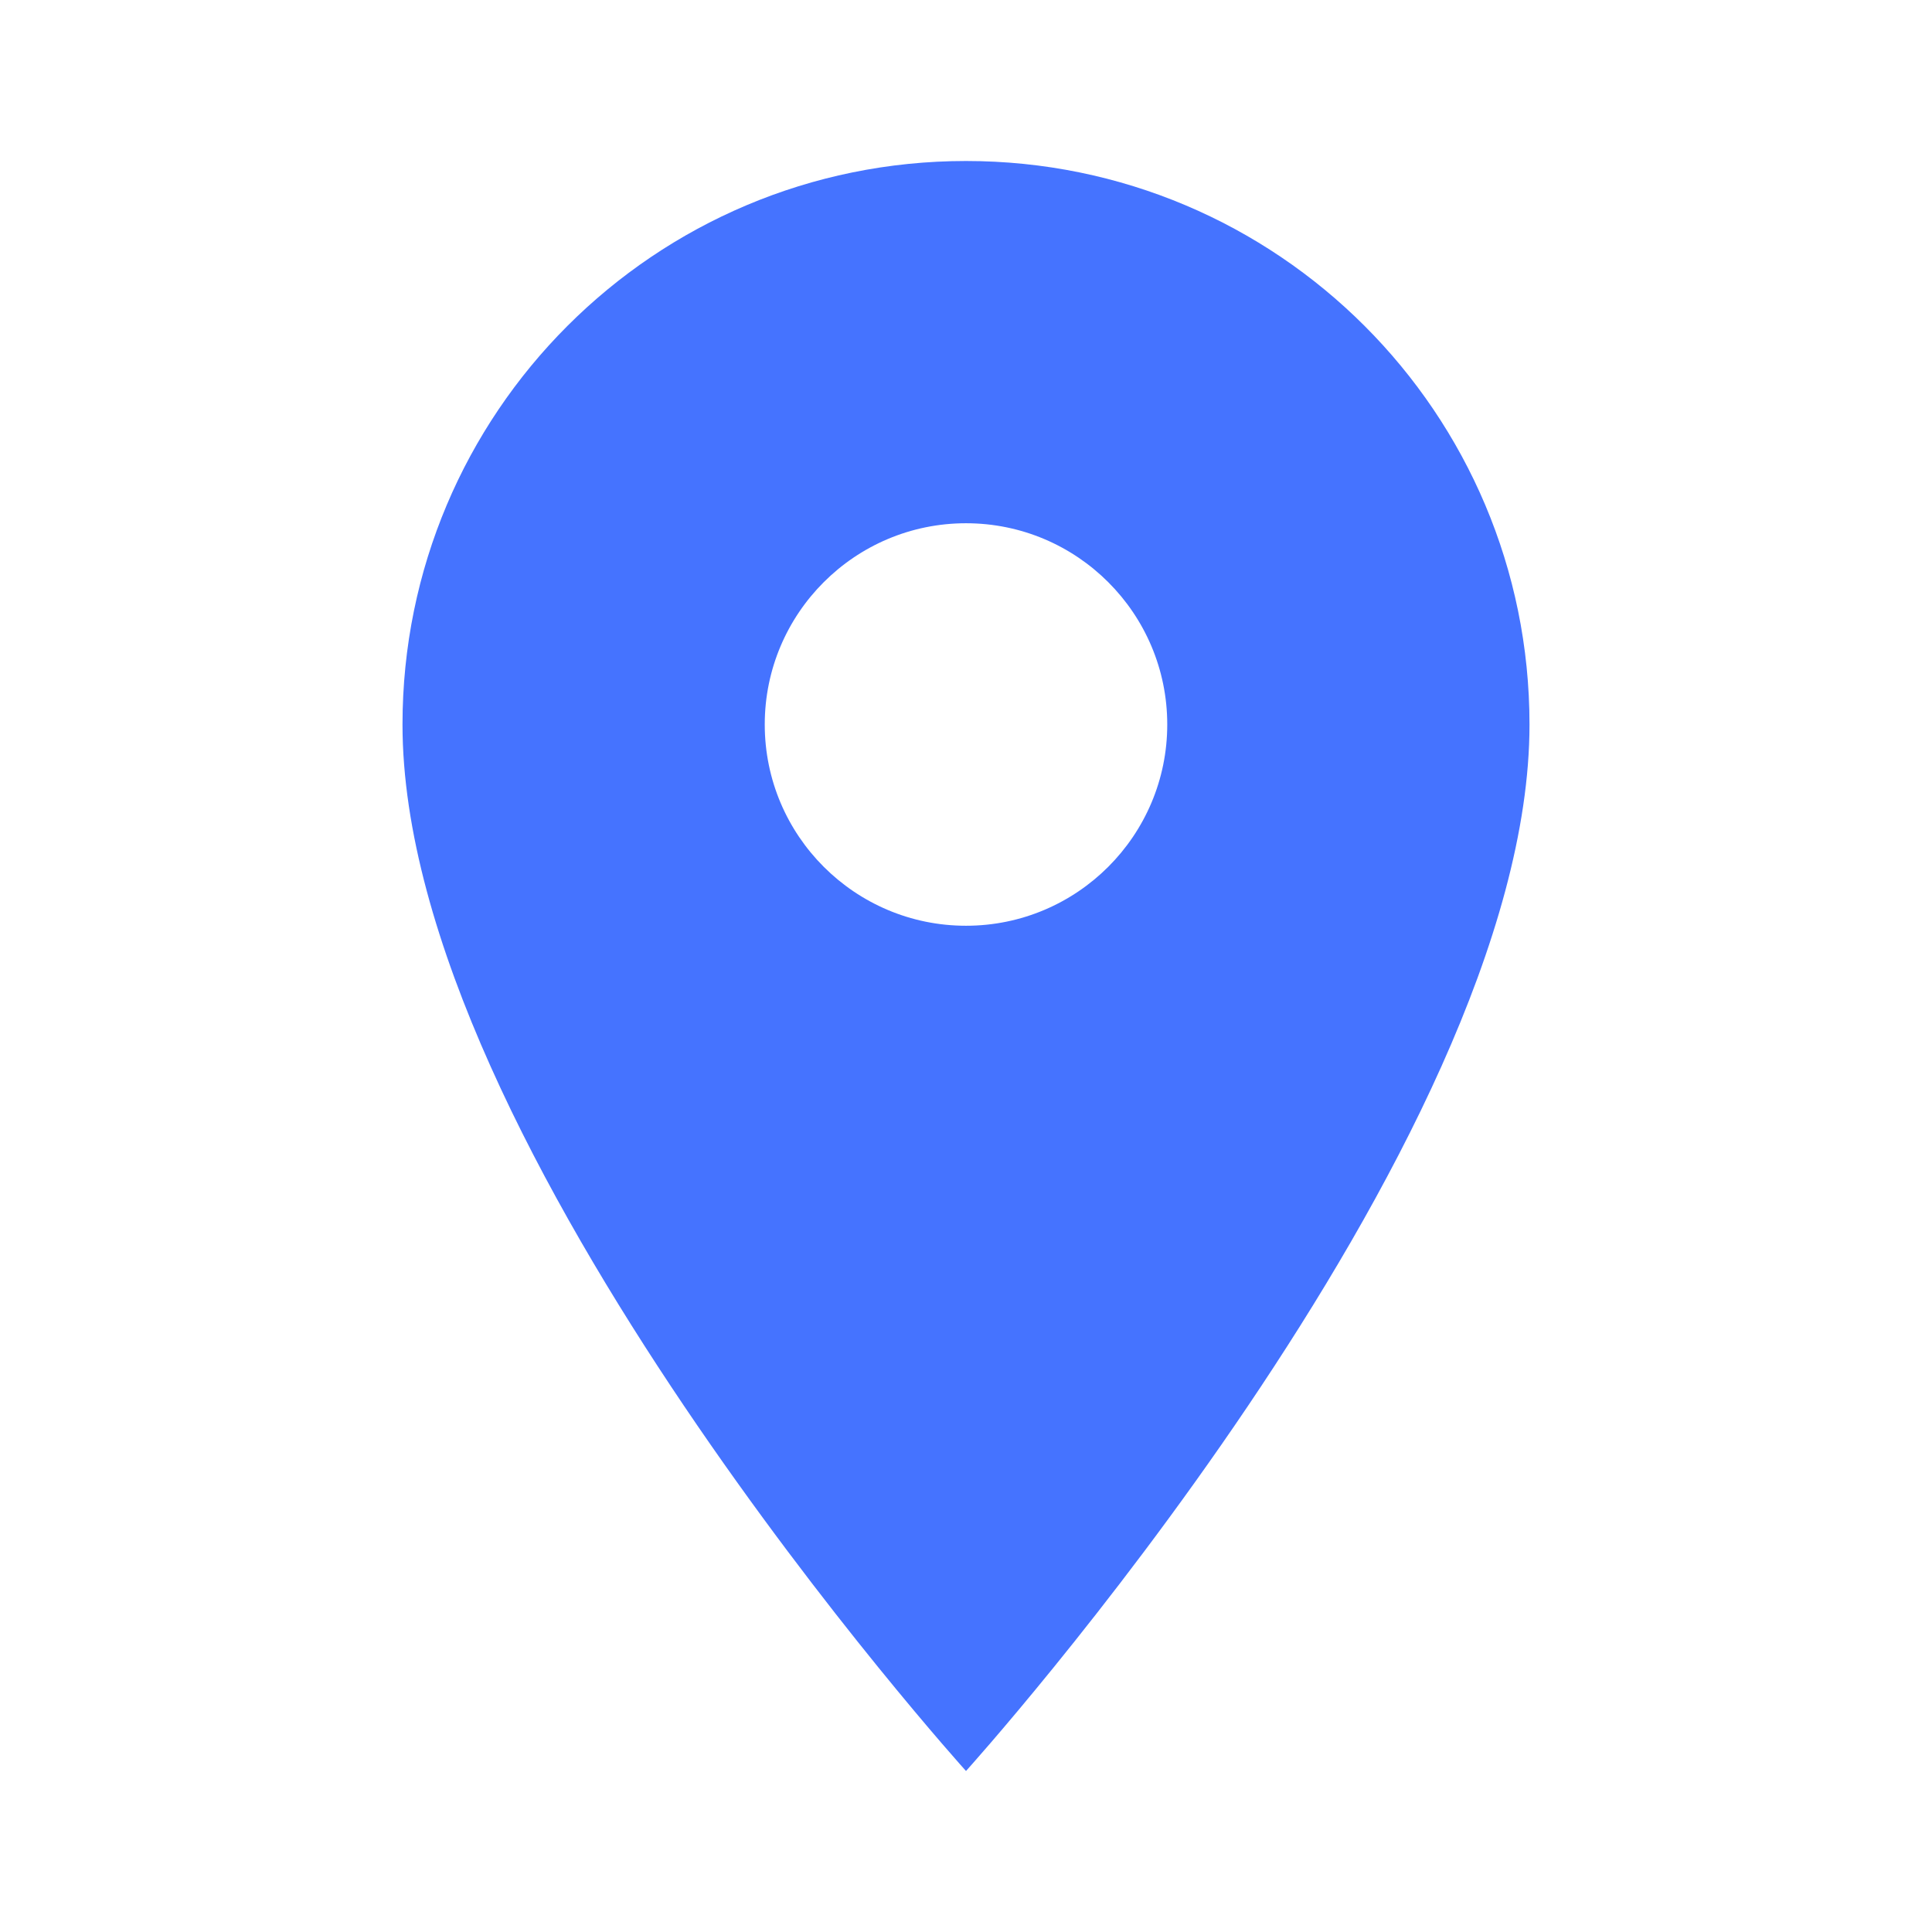 <svg xmlns="http://www.w3.org/2000/svg" width="48" height="48" fill="none" xmlns:v="https://vecta.io/nano"><path d="M24 4c-7.74 0-14 6.26-14 14 0 10.5 14 26 14 26s14-15.5 14-26c0-7.74-6.26-14-14-14zm0 19c-2.76 0-5-2.24-5-5s2.24-5 5-5 5 2.24 5 5-2.24 5-5 5z" fill="#4573ff"/></svg>